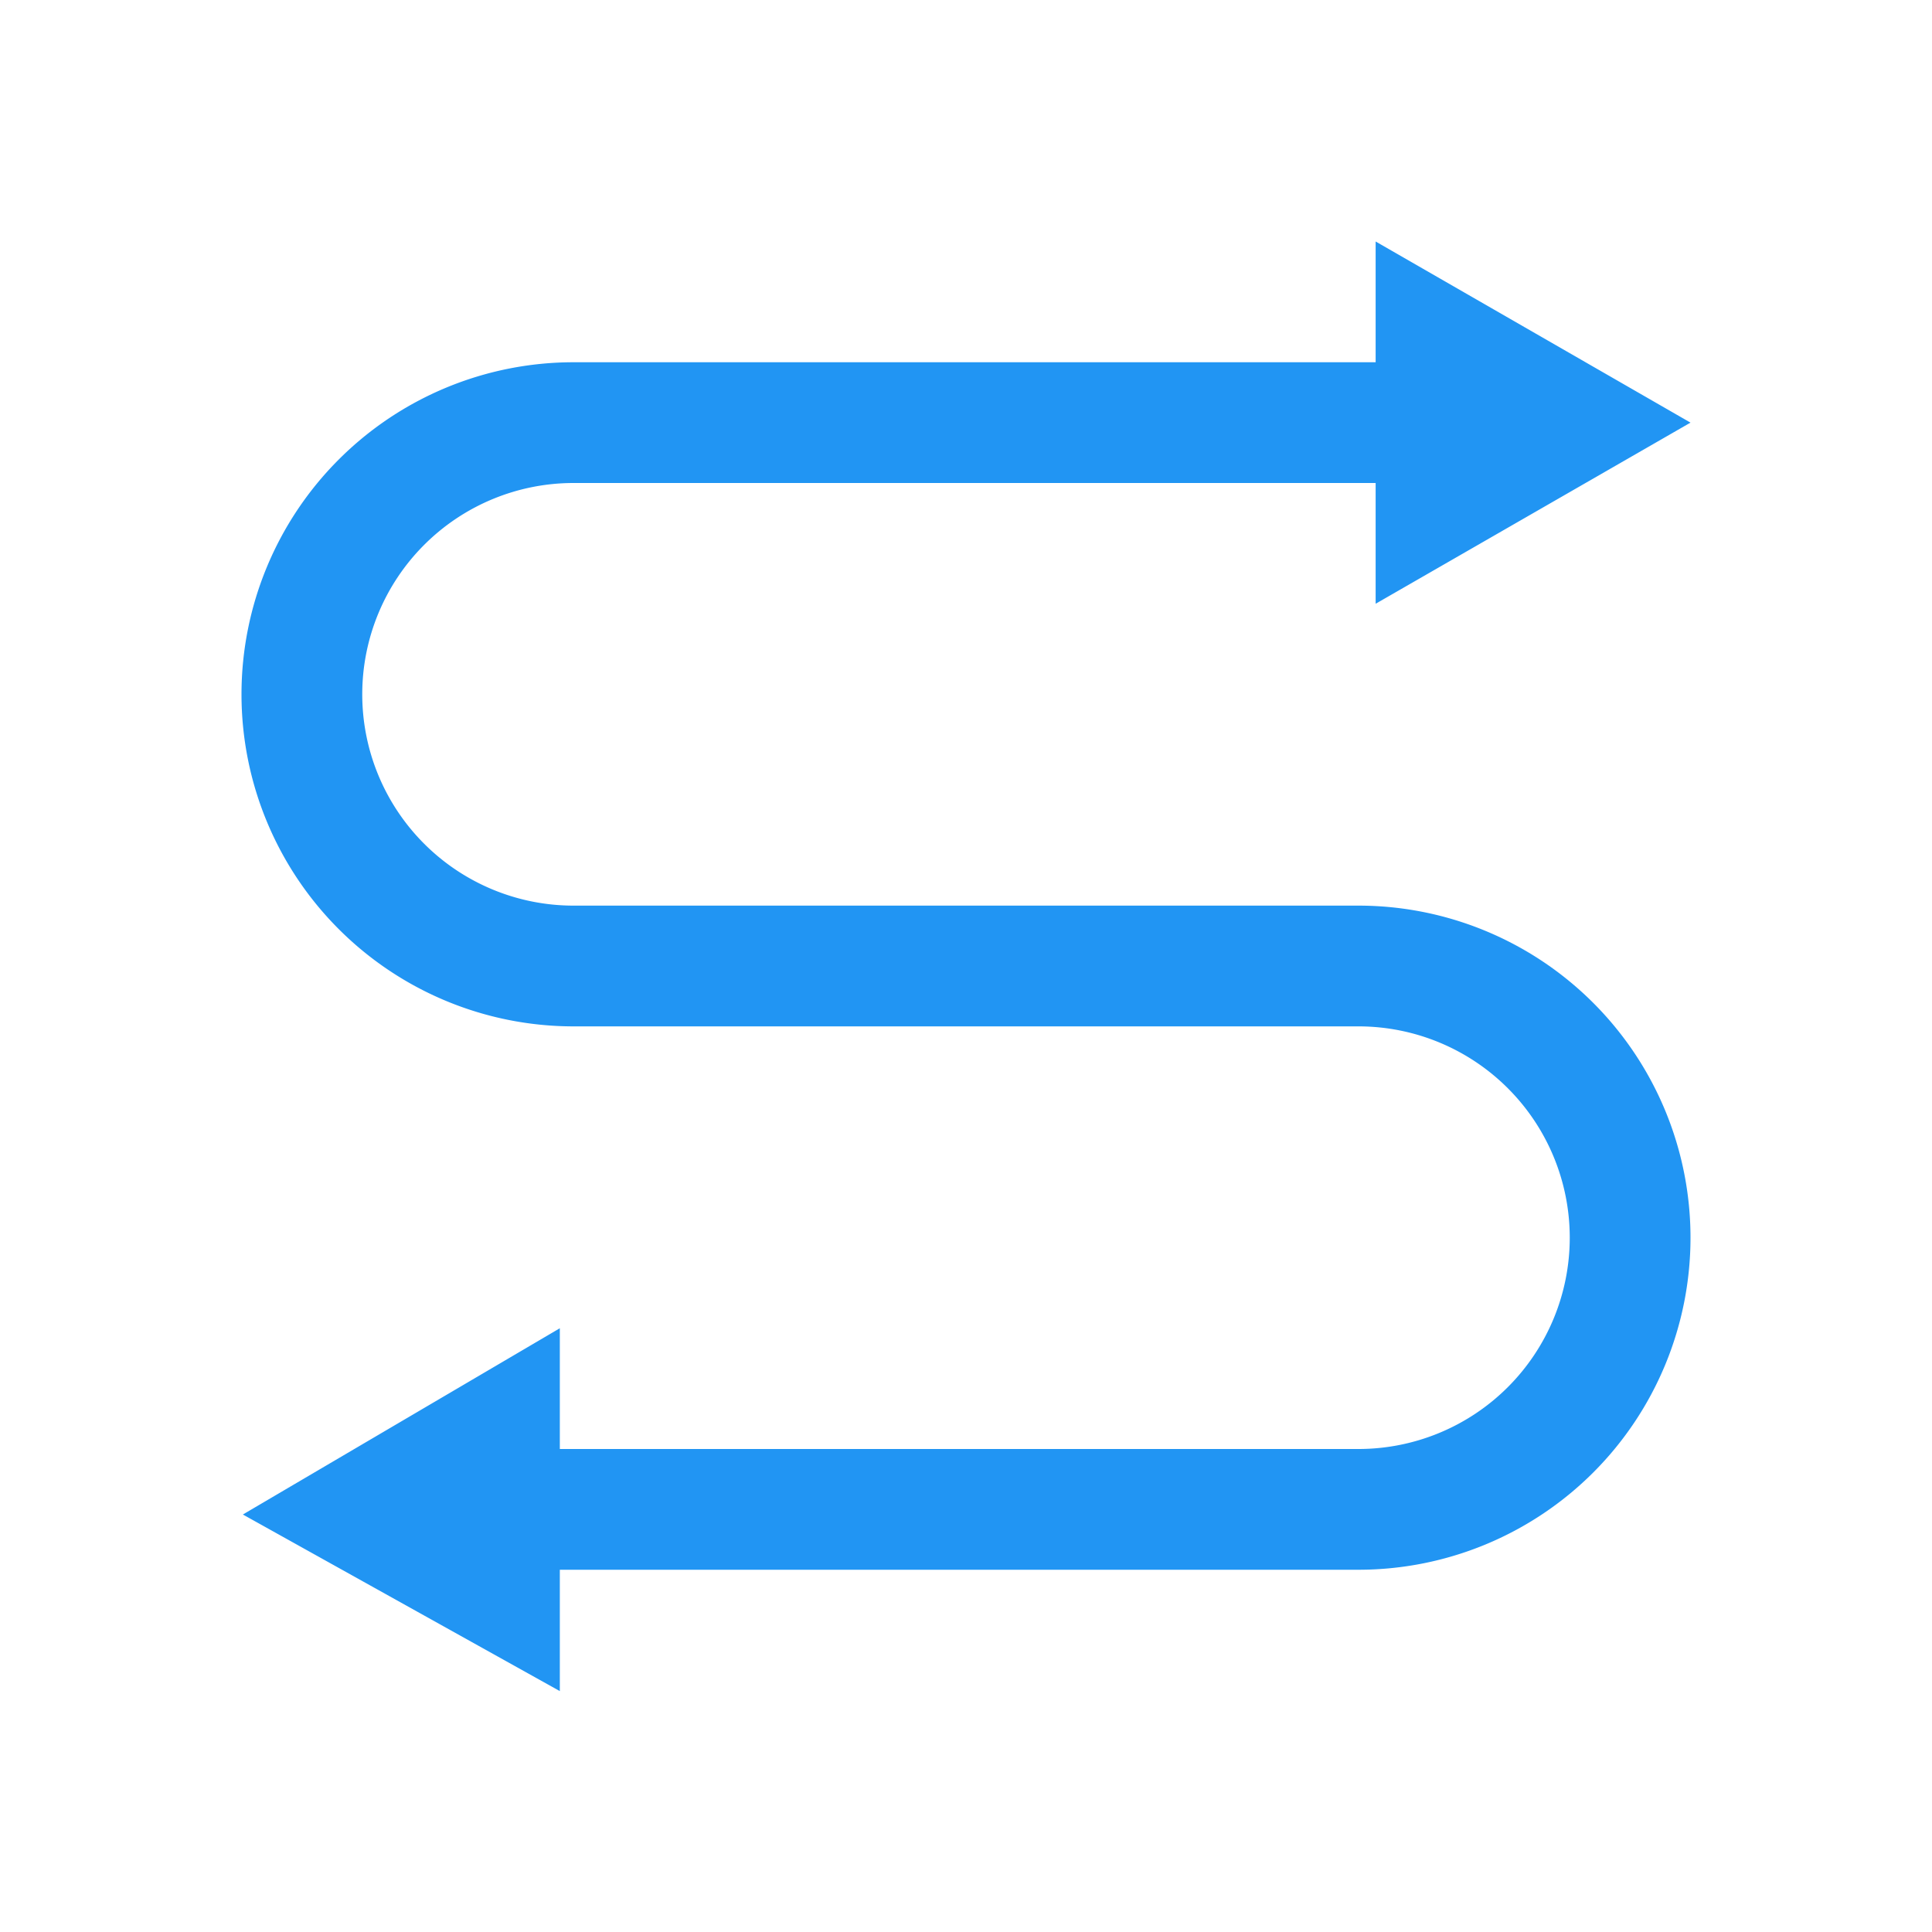 <?xml version="1.0" standalone="no"?><!DOCTYPE svg PUBLIC "-//W3C//DTD SVG 1.1//EN" "http://www.w3.org/Graphics/SVG/1.1/DTD/svg11.dtd"><svg t="1524797281798" class="icon" style="" viewBox="0 0 1024 1024" version="1.1" xmlns="http://www.w3.org/2000/svg" p-id="7623" xmlns:xlink="http://www.w3.org/1999/xlink" width="16" height="16"><defs><style type="text/css">
        	path {
        		fill: rgb(33, 149, 243);
        	}
        </style></defs><path d="M720 480H304a112 112 0 1 1 0-224h425.12v64L896 224l-166.88-96v64H304a176 176 0 0 0-176 176 176 176 0 0 0 176 176h416a112 112 0 1 1 0 224H296.72v-64l-168 98.72 168 93.6V832H720a176 176 0 0 0 176-176 176 176 0 0 0-176-176z" p-id="7624"></path></svg>